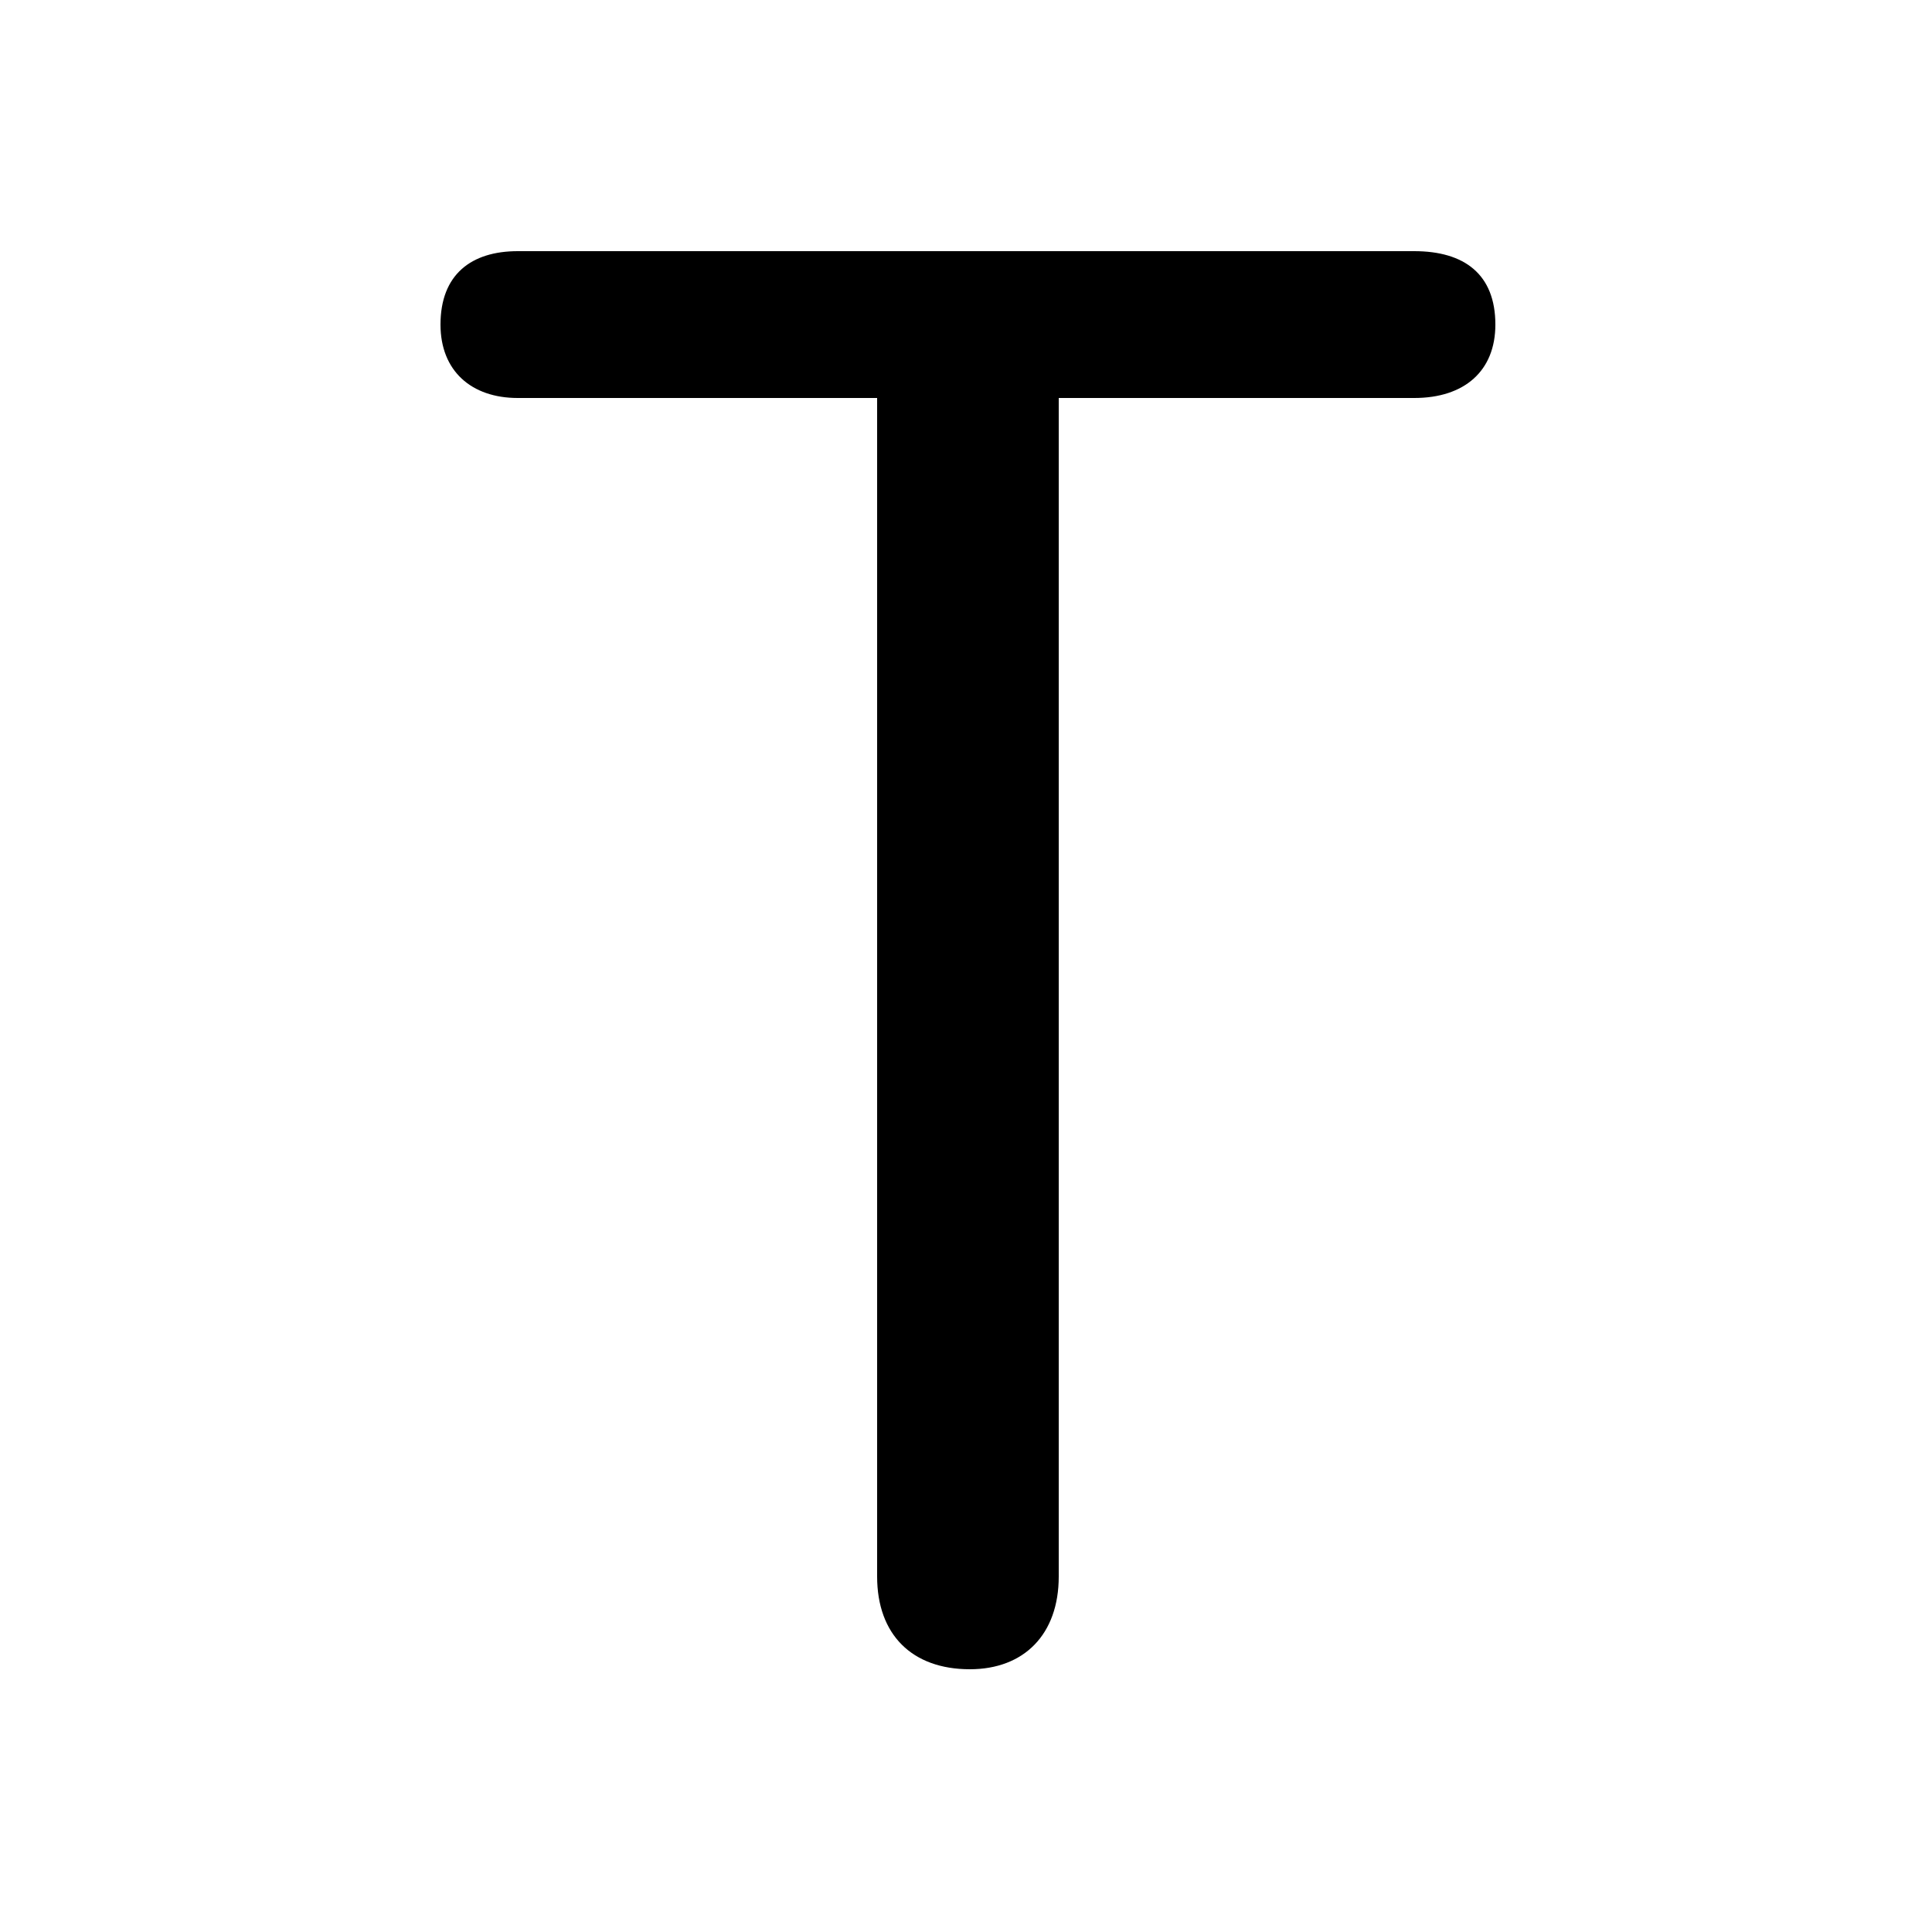 <svg xmlns="http://www.w3.org/2000/svg" viewBox="0 -44.0 50.0 50.0">
    <rect x="0" y="-44.0" width="50.0" height="50.0" fill="#808080" stroke="none"/>
    <g transform="scale(1, -1)">
        <!-- ボディの枠 -->
        <rect x="0" y="-6.0" width="50.0" height="50.0"
            stroke="white" fill="white"/>
        <!-- グリフ座標系の原点 -->
        <circle cx="0" cy="0" r="5" fill="white"/>
        <!-- グリフのアウトライン -->
        <g style="fill:black;stroke:#000000;stroke-width:0;stroke-linecap:round;stroke-linejoin:round;">
        <path d="M 27.4 33.7 L 36.6 33.7 C 37.9 33.7 38.7 34.4 38.7 35.6 C 38.7 36.9 37.9 37.5 36.6 37.5 L 13.4 37.5 C 12.2 37.5 11.4 36.9 11.4 35.6 C 11.4 34.4 12.2 33.7 13.4 33.7 L 22.7 33.7 L 22.7 3.2 C 22.7 1.7 23.6 0.8 25.1 0.8 C 26.5 0.8 27.4 1.7 27.4 3.2 Z"/>
    </g>
    </g>
</svg>
